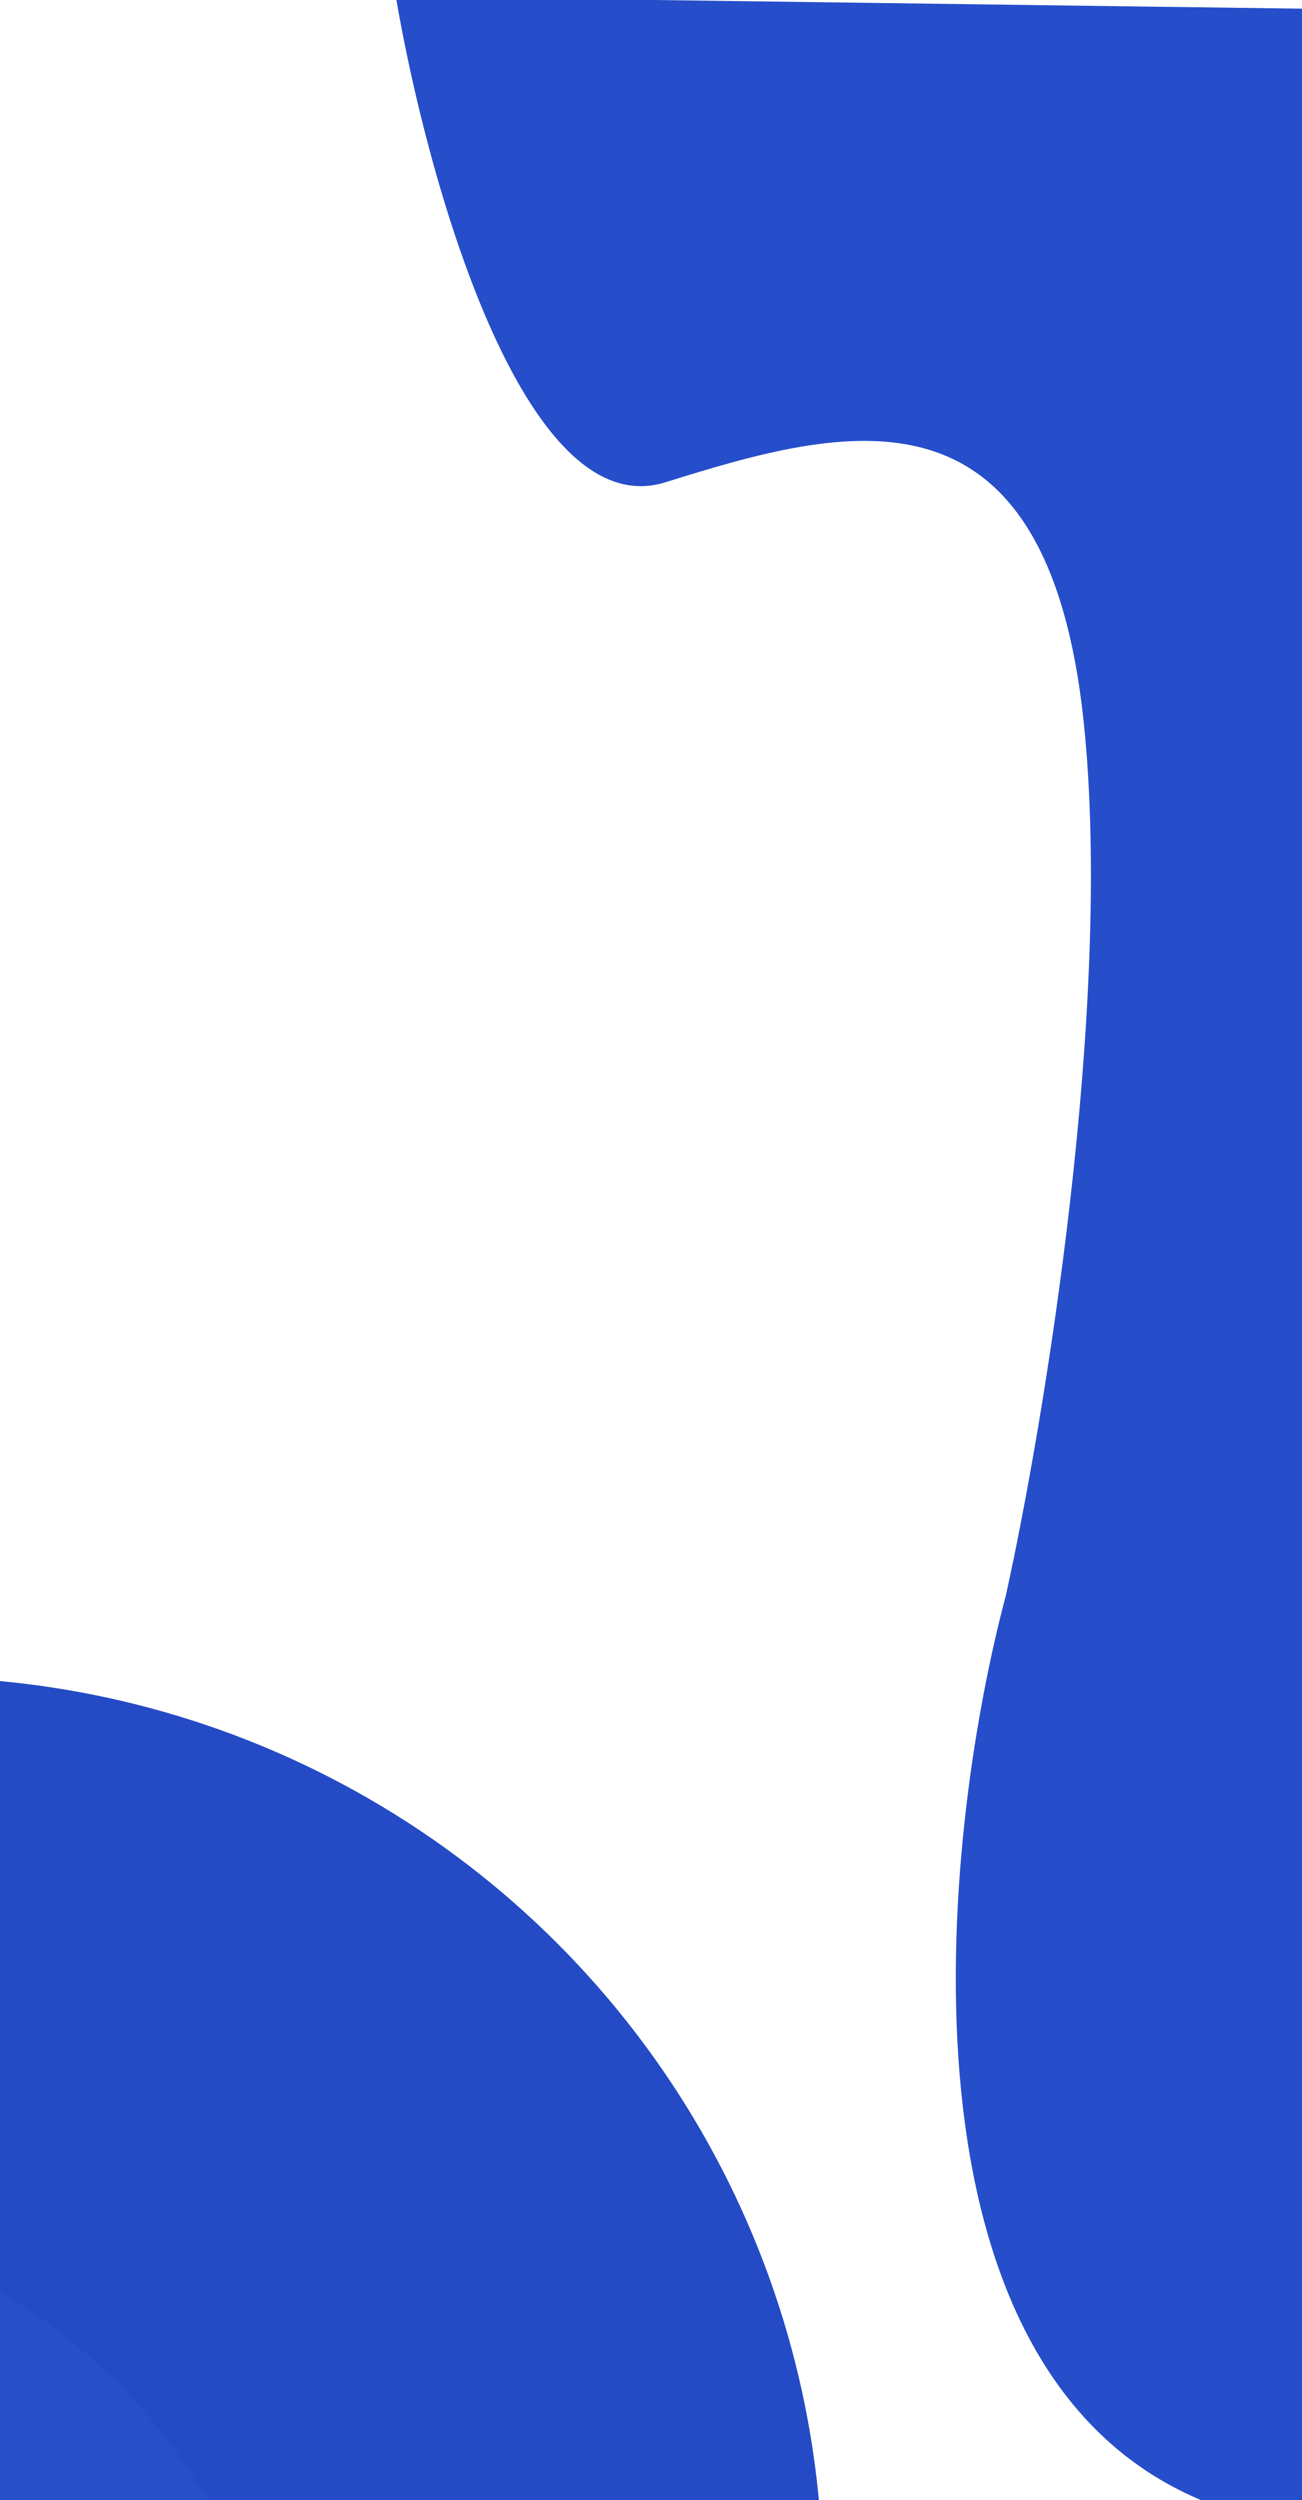 <svg width="375" height="720" viewBox="0 0 375 720" fill="none" xmlns="http://www.w3.org/2000/svg">
<circle cx="-85" cy="805" r="277" fill="#264ECA"/>
<circle cx="-24.5" cy="744.5" r="261.5" fill="#244BC5"/>
<circle cx="-85" cy="805" r="168" fill="#274FC7"/>
<path d="M191.635 138.903C150.673 151.694 122.811 50.964 114 -1L375 2.498V720H345.849C255.586 682.026 270.781 530.631 289.661 459.681C300.688 409.882 320.625 289.898 312.167 208.355C301.594 106.425 242.839 122.914 191.635 138.903Z" fill="#264ECA"/>
</svg>
